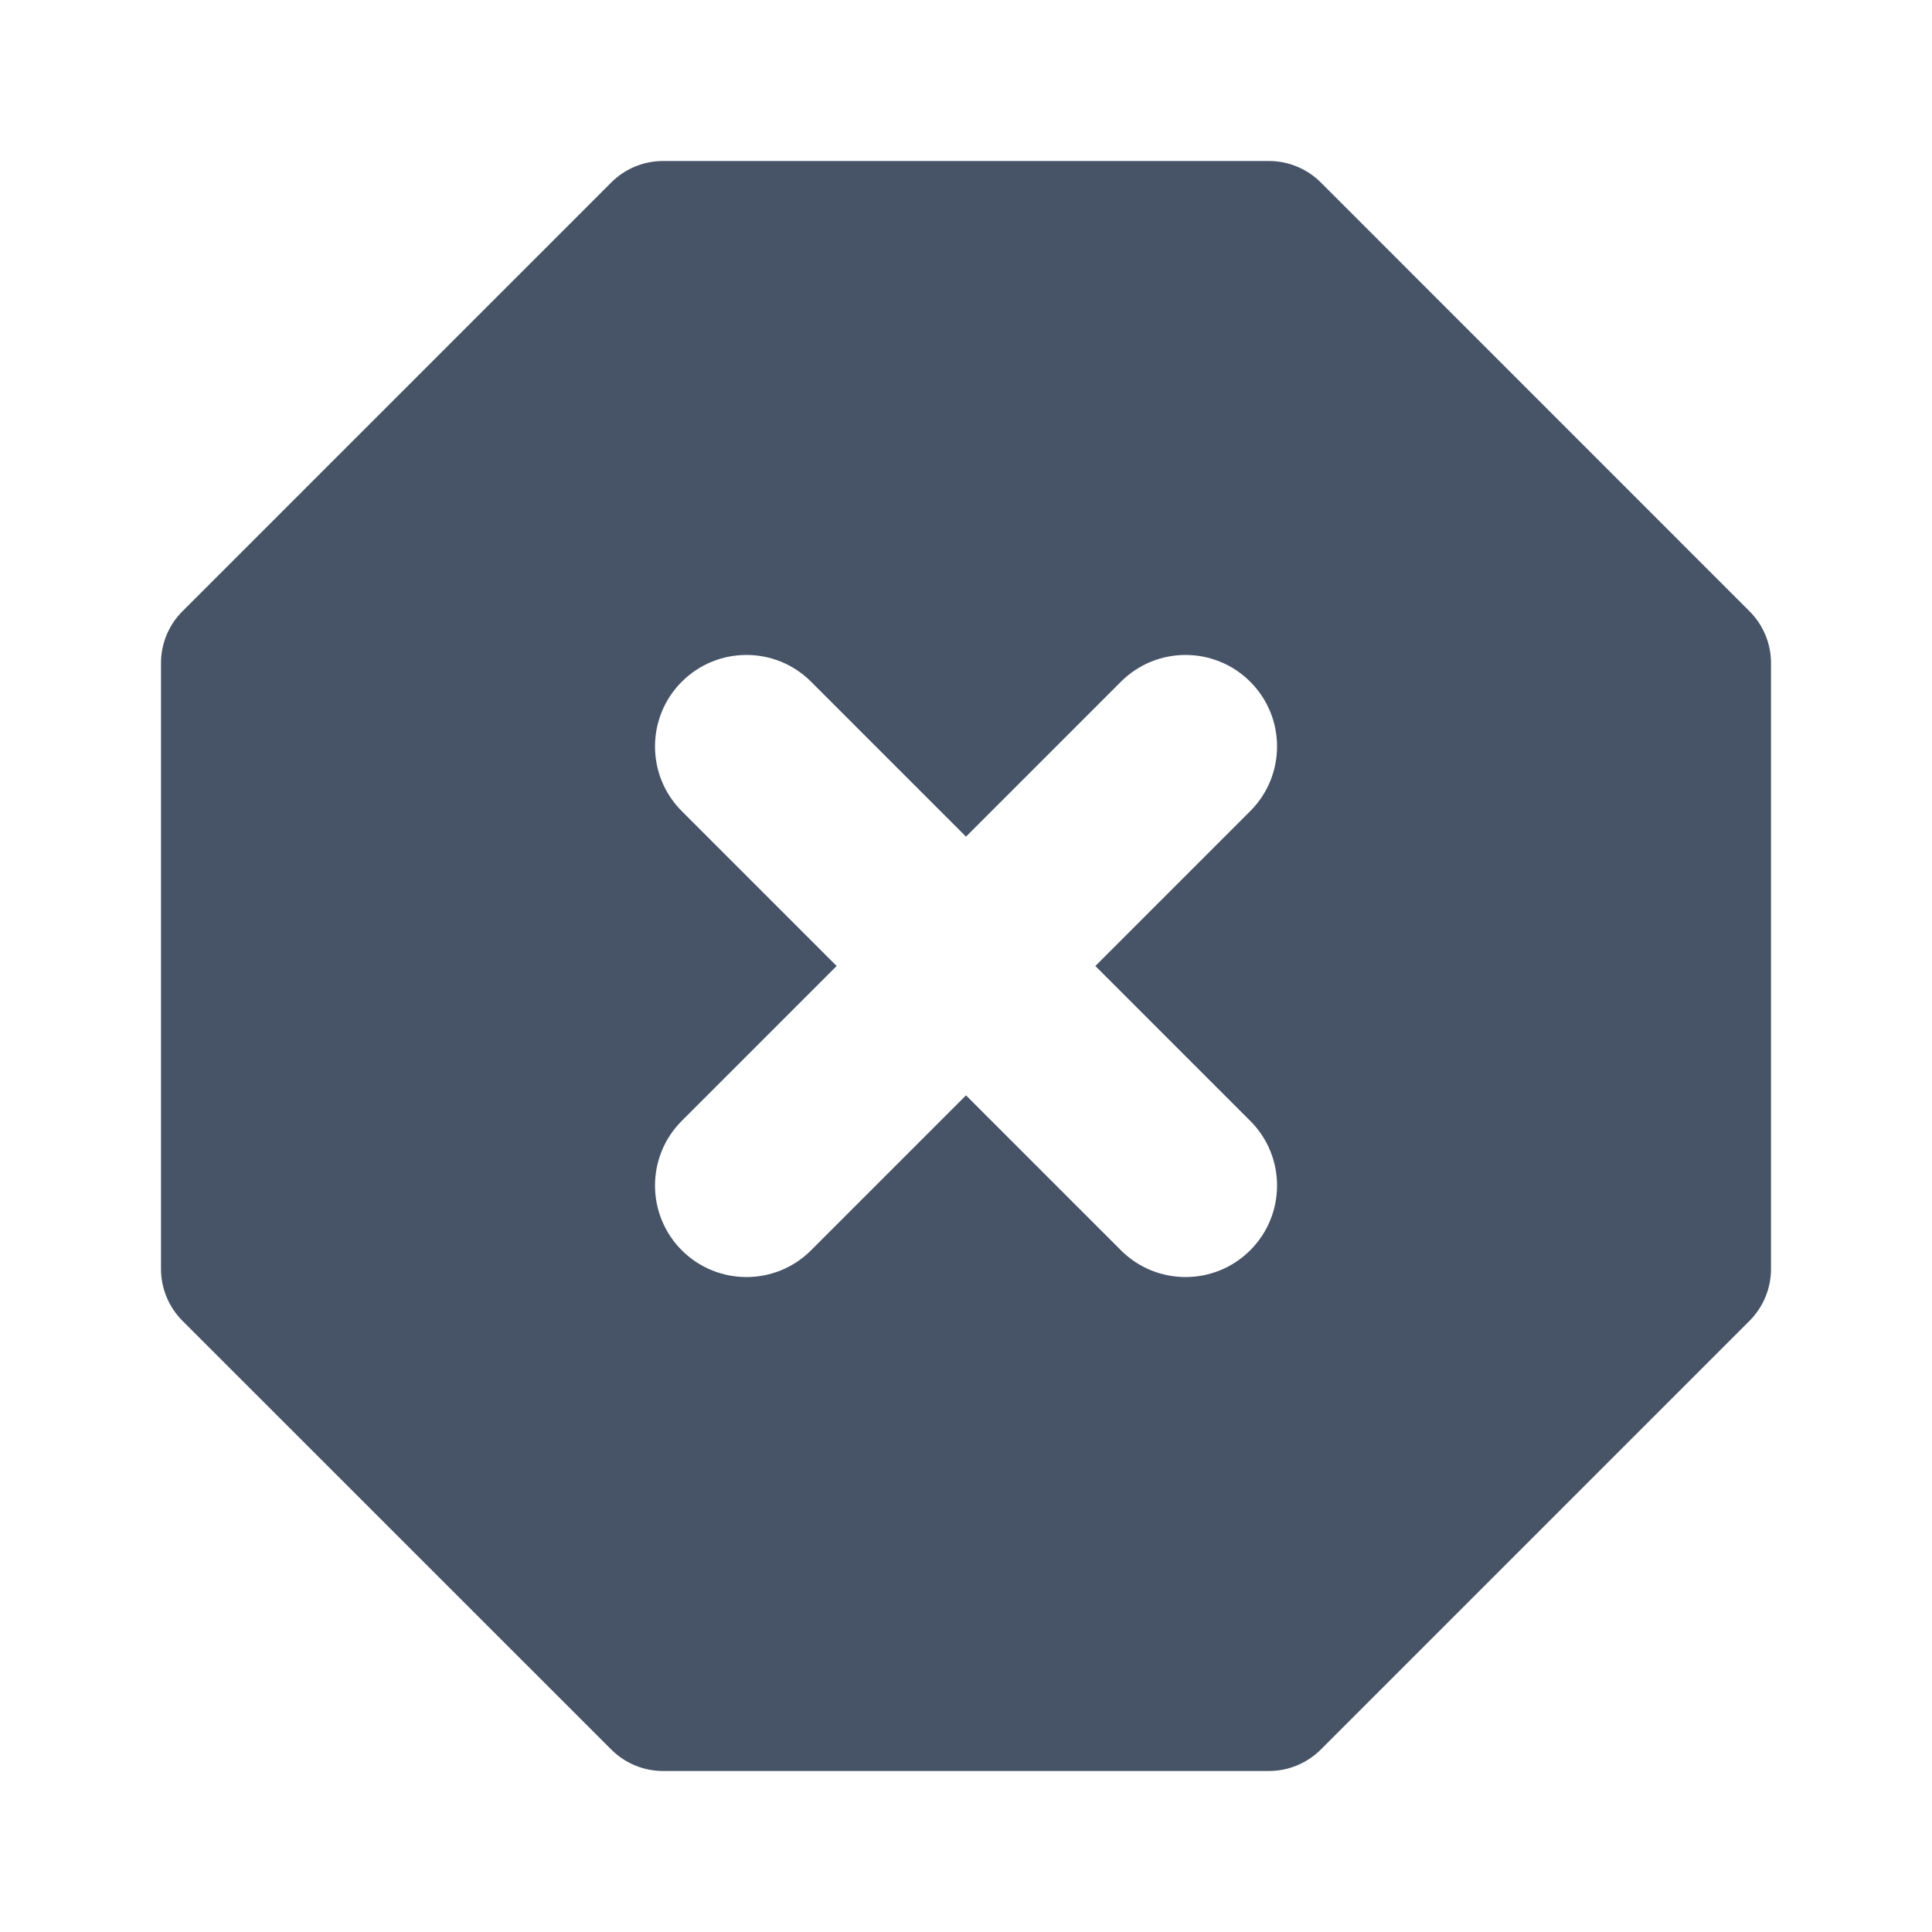 <svg width="24" height="24" viewBox="0 0 24 24" fill="none" xmlns="http://www.w3.org/2000/svg">
<g id="suggested/octagon/x">
<path id="Subtract" fill-rule="evenodd" clip-rule="evenodd" d="M8.236 2C7.995 2 7.764 2.096 7.594 2.266L2.266 7.594C2.096 7.764 2 7.995 2 8.236V15.764C2 16.005 2.096 16.236 2.266 16.407L7.594 21.734C7.764 21.904 7.995 22 8.236 22H15.764C16.005 22 16.236 21.904 16.407 21.734L21.734 16.407C21.904 16.236 22 16.005 22 15.764V8.236C22 7.995 21.904 7.764 21.734 7.594L16.407 2.266C16.236 2.096 16.005 2 15.764 2H8.236ZM15.531 8.469C15.975 8.913 15.975 9.632 15.531 10.076L13.607 12L15.531 13.924C15.975 14.367 15.975 15.087 15.531 15.531C15.087 15.975 14.368 15.975 13.924 15.531L12 13.607L10.076 15.531C9.633 15.975 8.913 15.975 8.469 15.531C8.026 15.087 8.026 14.367 8.469 13.924L10.393 12L8.469 10.076C8.026 9.632 8.026 8.913 8.469 8.469C8.913 8.025 9.633 8.025 10.076 8.469L12 10.393L13.924 8.469C14.368 8.025 15.087 8.025 15.531 8.469Z" fill="#475467"/>
</g>
</svg>
